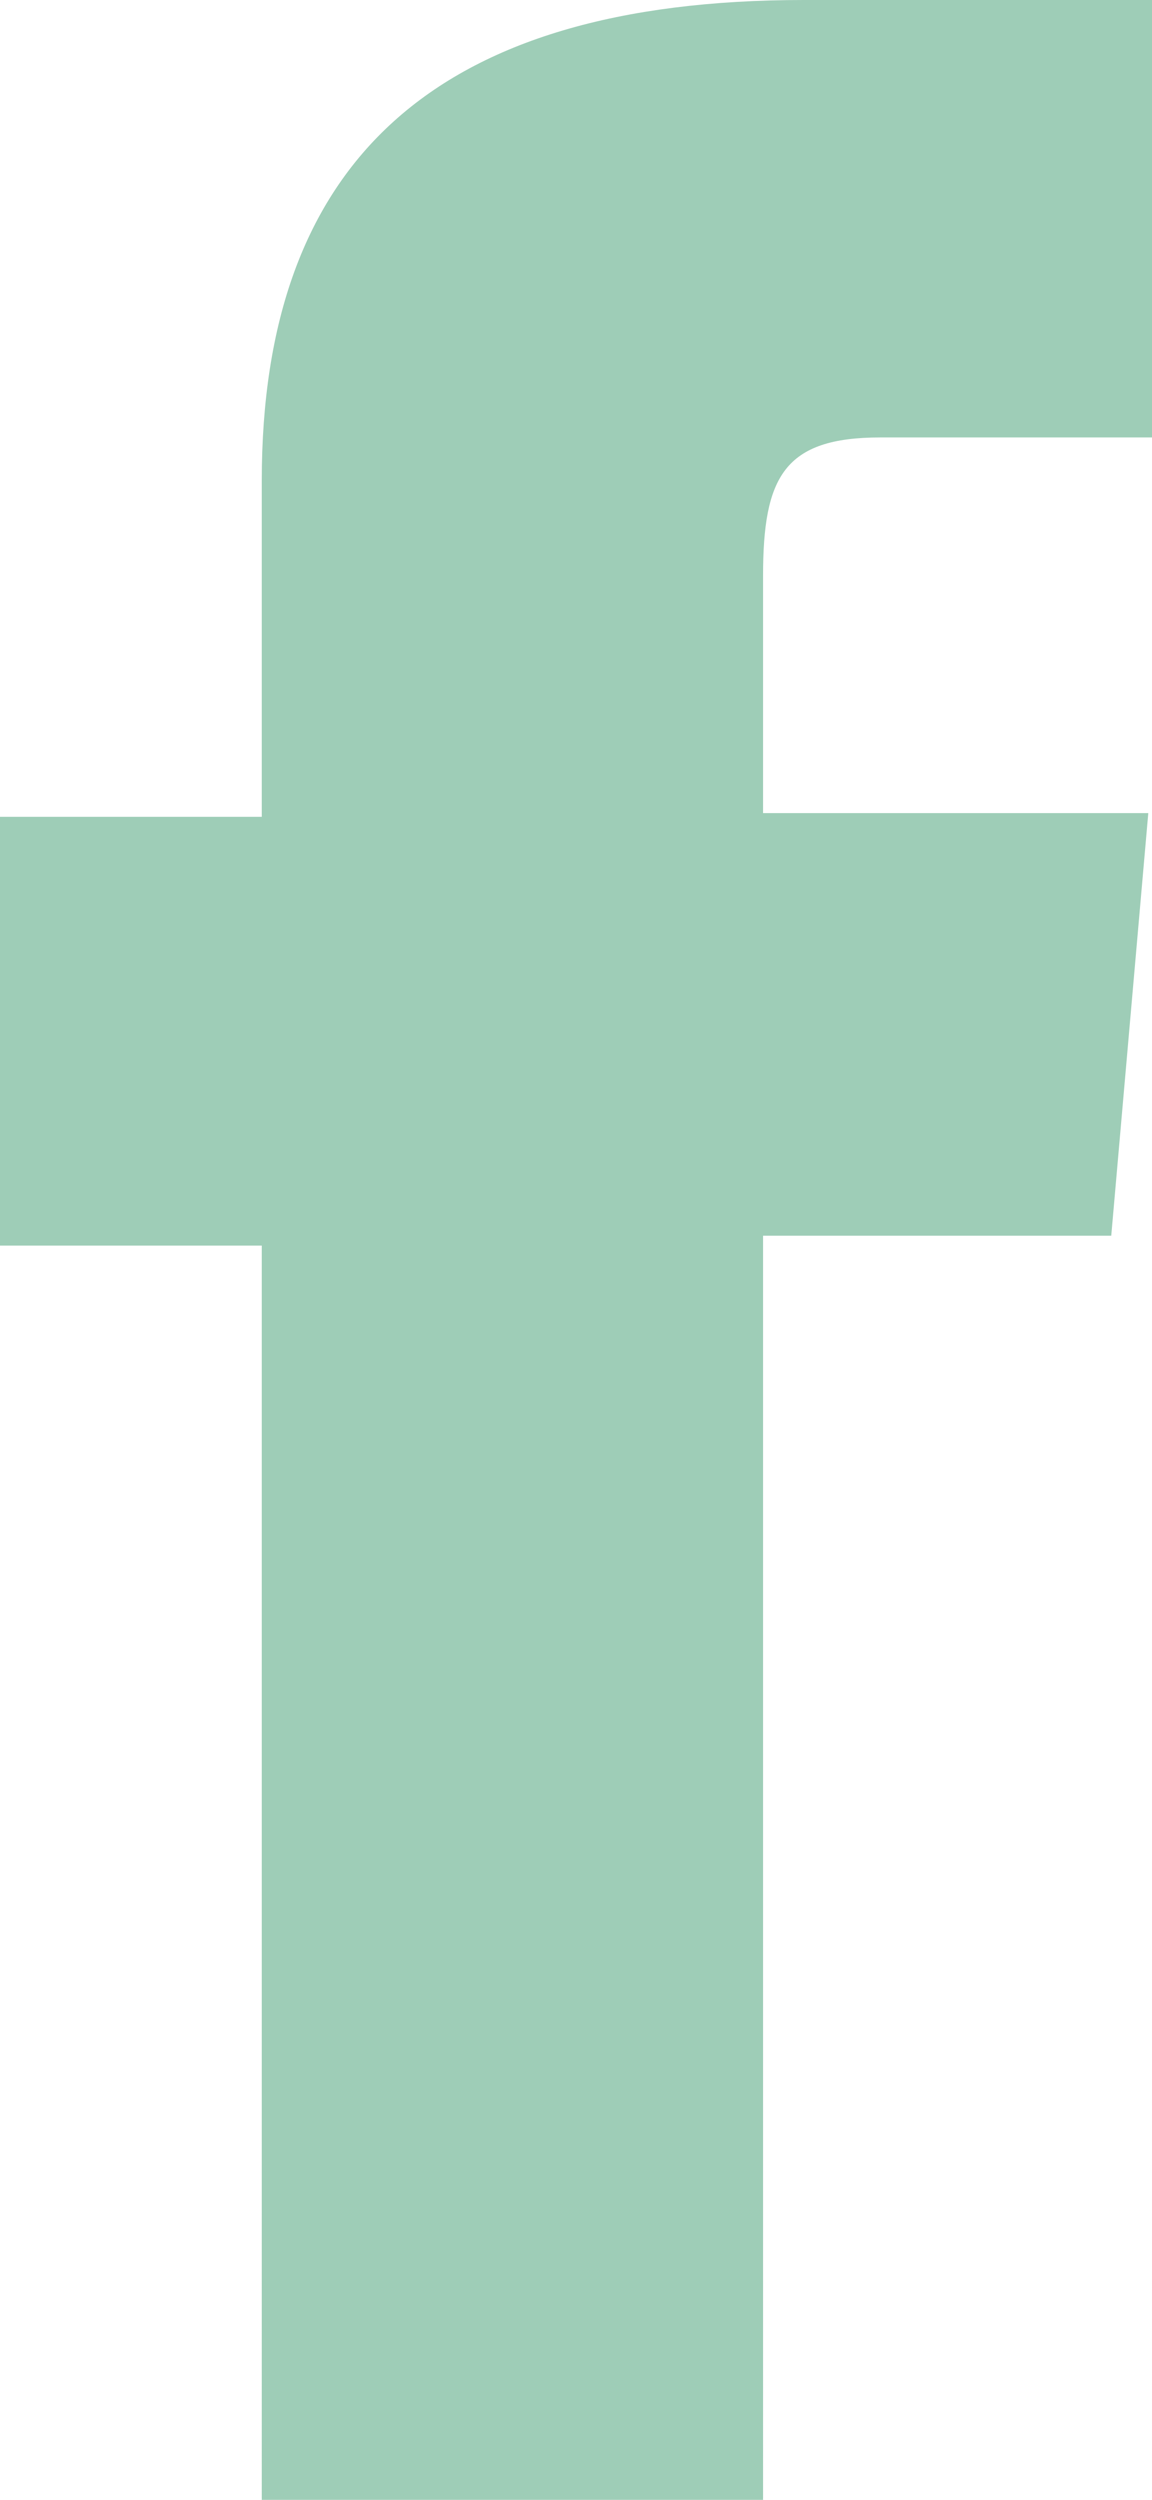 <svg xmlns="http://www.w3.org/2000/svg" viewBox="0 0 9.33 20.23">
  <path d="M2.12,20.23H6.18V10H9l.3-3.42H6.18V4.66c0-.8.17-1.12.95-1.12H9.33V0H6.51c-3,0-4.39,1.32-4.39,3.89V6.61H0v3.47H2.12Z" style="fill: #9ecdb7;fill-rule: evenodd"/>
</svg>